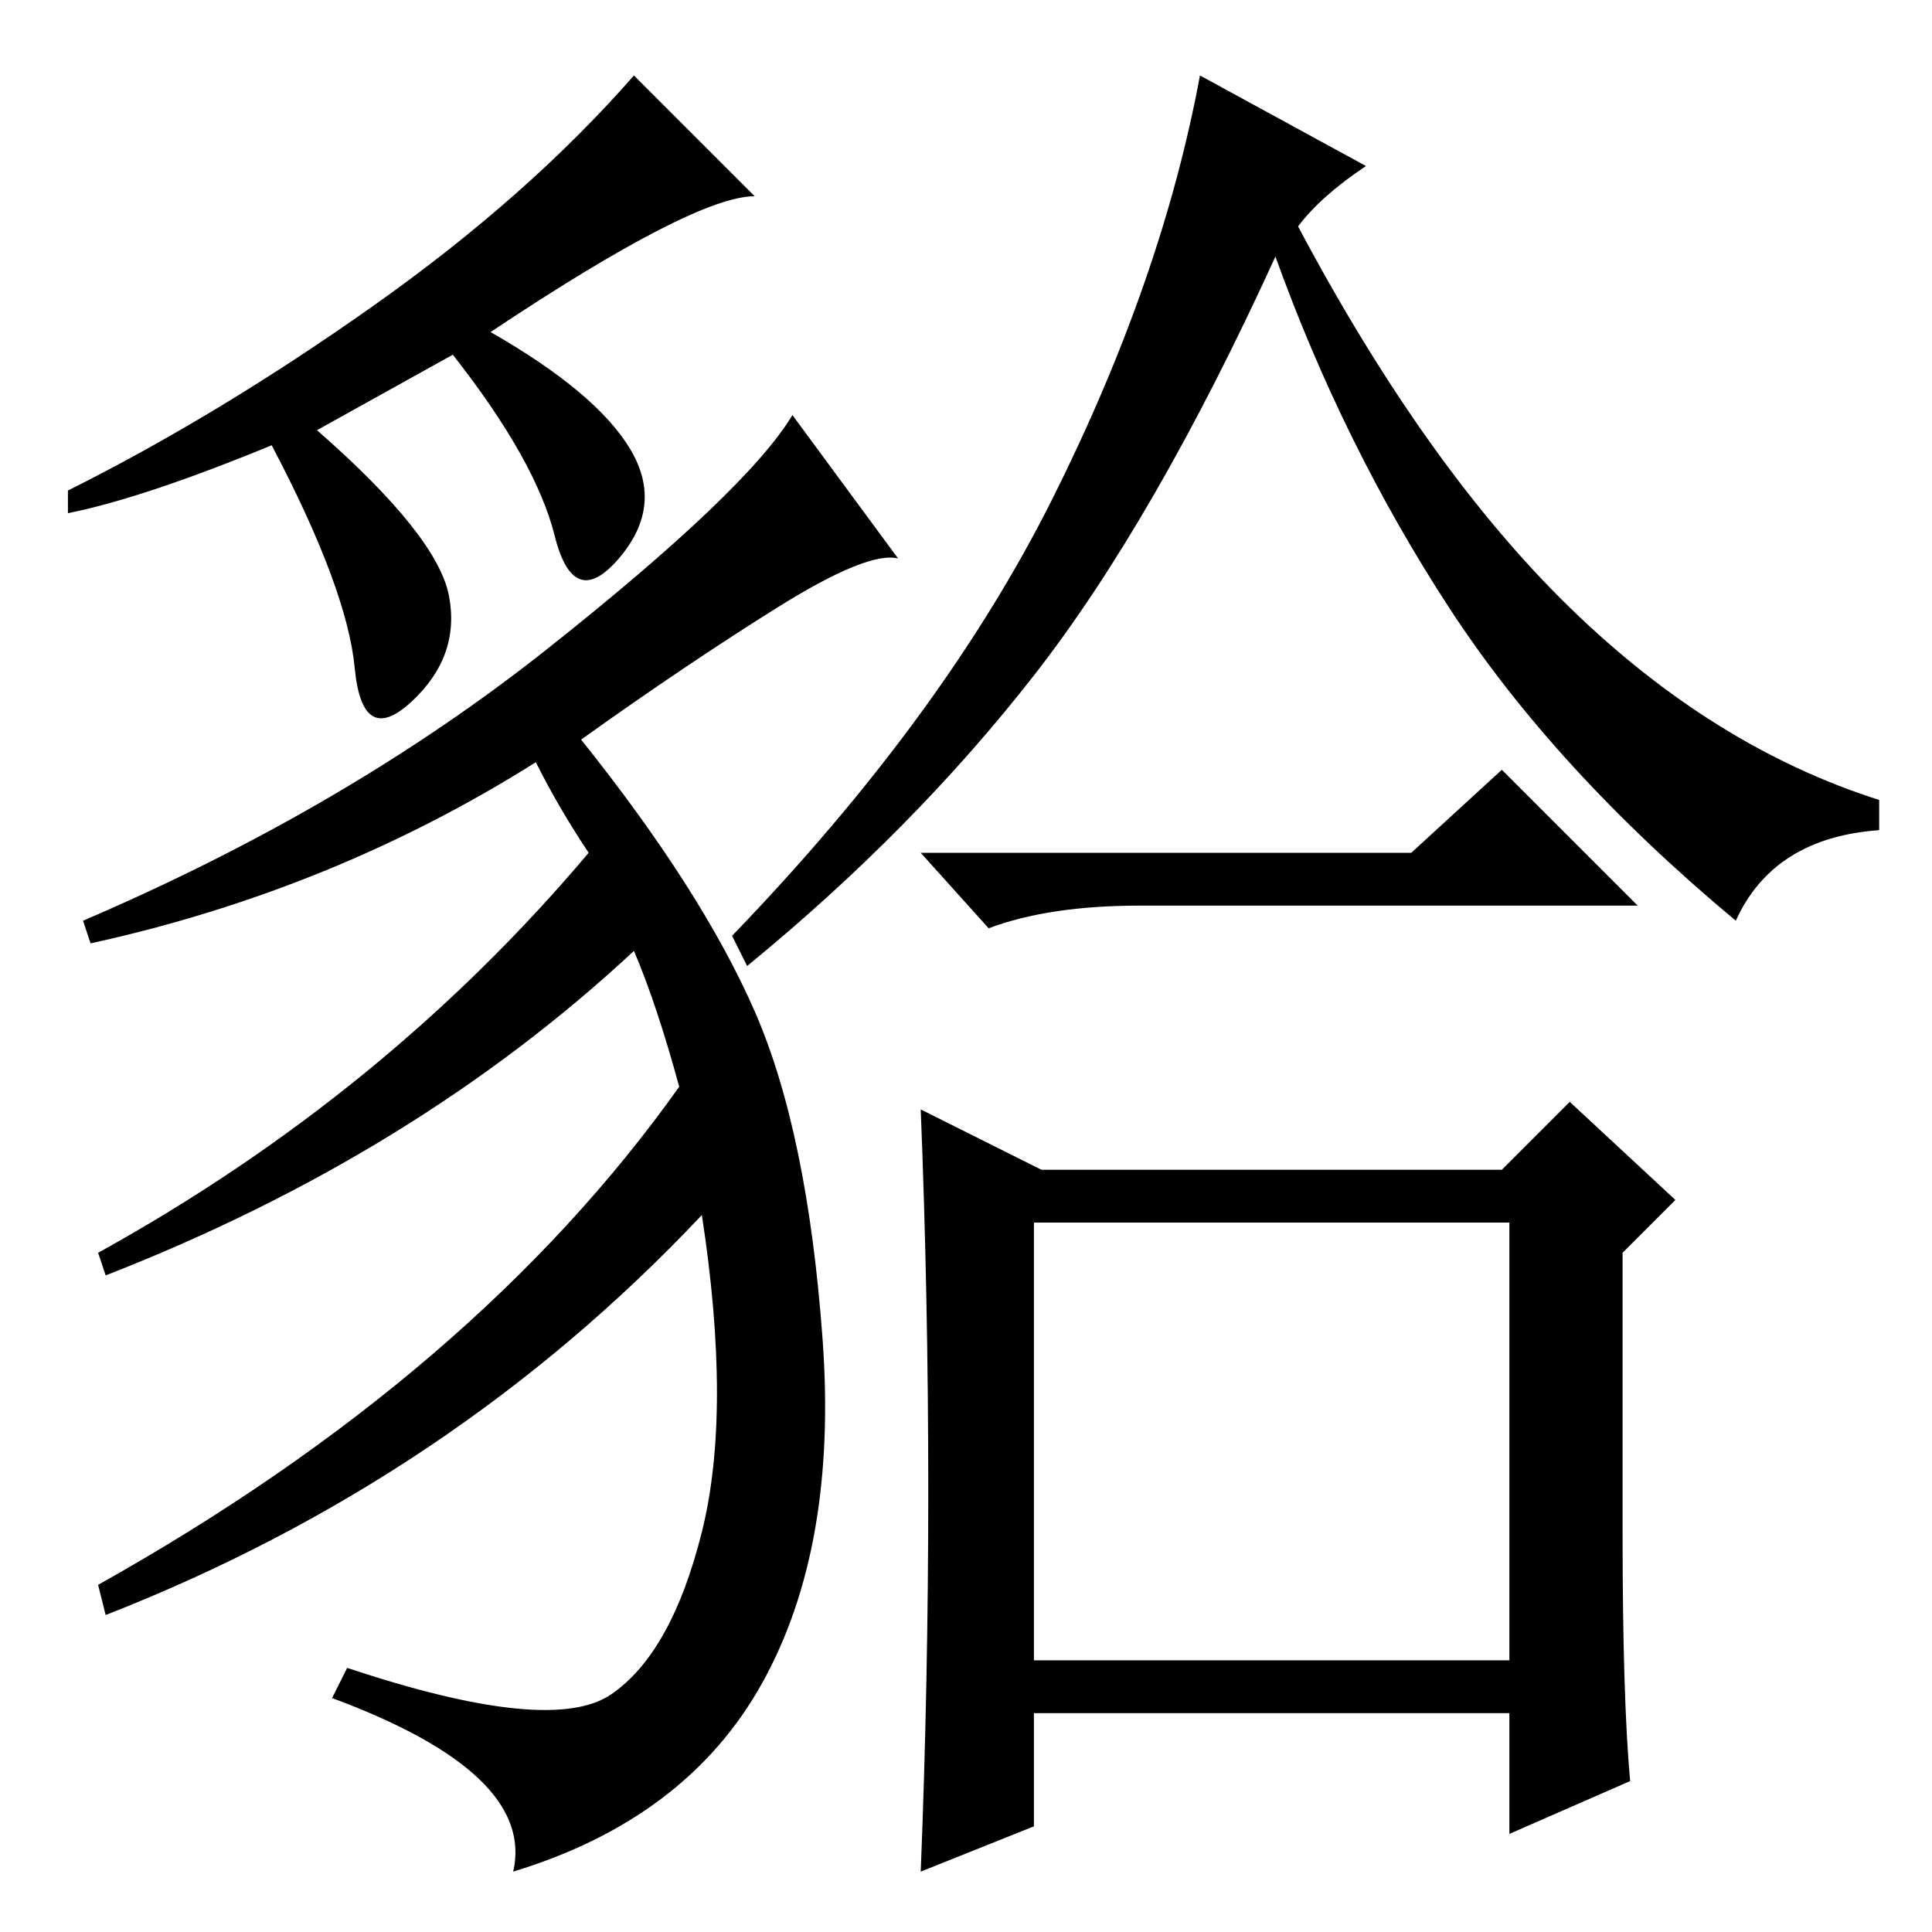 <?xml version="1.0" standalone="no"?>
<!DOCTYPE svg PUBLIC "-//W3C//DTD SVG 1.1//EN" "http://www.w3.org/Graphics/SVG/1.1/DTD/svg11.dtd" >
<svg xmlns="http://www.w3.org/2000/svg" xmlns:xlink="http://www.w3.org/1999/xlink" version="1.1" viewBox="0 -36 256 256">
  <g transform="matrix(1 0 0 -1 0 220)">
   <path fill="currentColor"
d="M172 226q17 -32 36 -50.5t41 -25.5v-4q-14 -1 -19 -12q-24 20 -38 41.5t-23 46.5q-16 -35 -32 -55.5t-38 -38.5l-2 4q28 29 42.5 58t19.5 56l22 -12q-6 -4 -9 -8zM187 143l12 11l18 -18h-66q-12 0 -20 -3l-9 10h65zM123 58.5q0 25.5 -1 50.5l16 -8h61l9 9l14 -13l-7 -7
v-37q0 -22 1 -33l-16 -7v16h-63v-15l-15 -6q1 25 1 50.5zM137 36h63v58h-63v-58zM100 230q-8 0 -35 -18q14 -8 18.5 -15.5t-1.5 -14.5t-8.5 3t-13.5 24l-18 -10q16 -14 17.5 -22t-5 -14t-7.5 4.5t-11 29.5q-17 -7 -27 -9v3q20 10 40.5 24.5t34.5 30.5zM119 182
q-4 1 -16 -6.5t-26 -17.5q16 -20 23 -36t9 -43.5t-8 -45.5t-33 -25q3 13 -24 23l2 4q27 -9 35 -3.5t12 21.5t0 42q-33 -35 -79 -53l-1 4q50 28 77 66q-3 11 -6 18q-29 -27 -70 -43l-1 3q38 21 65 53q-4 6 -7 12q-27 -17 -59 -24l-1 3q35 15 61.5 36t32.5 31z" />
  </g>

</svg>
